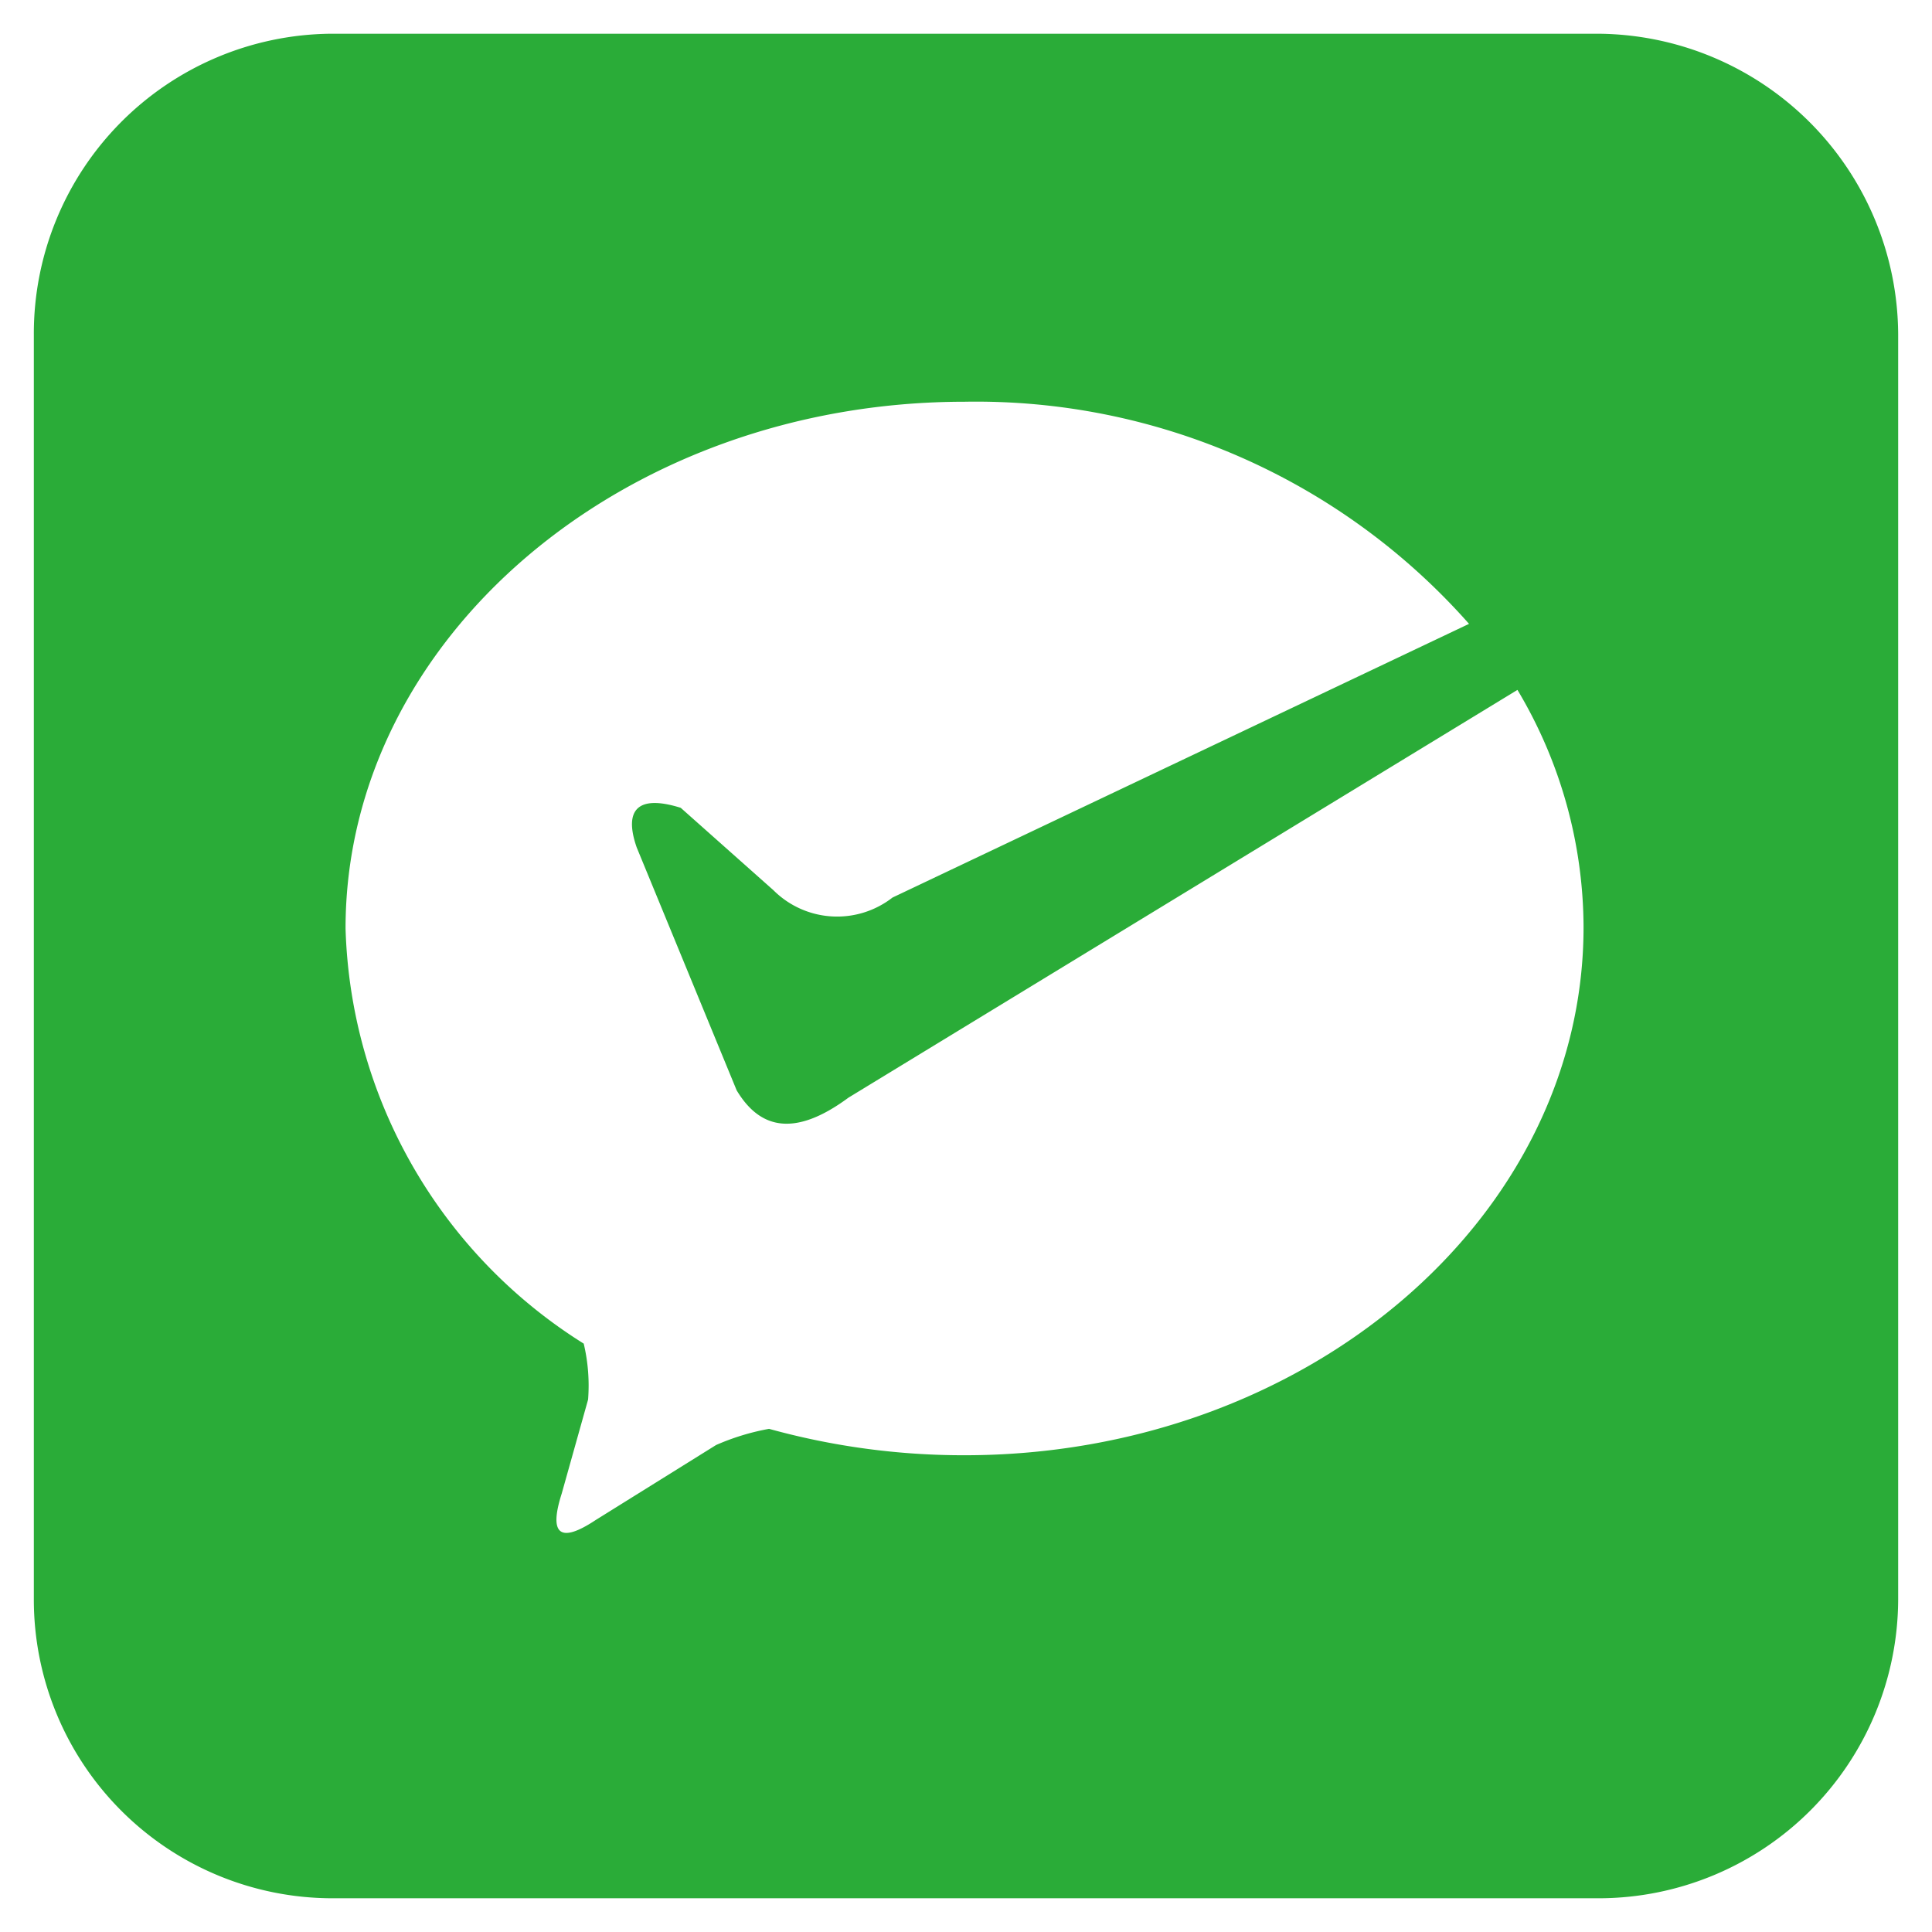 <svg t="1641125340799" class="icon" viewBox="0 0 1024 1024" version="1.1" xmlns="http://www.w3.org/2000/svg" p-id="1343" width="128" height="128"><path d="M847.222 17.879H175.322a158.925 158.925 0 0 0-157.39 159.159v670.808A158.353 158.353 0 0 0 176.102 1006.121h671.796a158.873 158.873 0 0 0 158.171-158.379V177.038A160.121 160.121 0 0 0 847.222 17.879zM511.272 771.309a386.376 386.376 0 0 1-103.661-13.991 124.961 124.961 0 0 0-28.087 8.582l-63.872 39.79c-18.725 12.431-24.914 7.802-17.944-14.017l13.991-49.88a96.223 96.223 0 0 0-2.315-29.647 268.776 268.776 0 0 1-126.235-220.014c0-153.646 147.274-279.204 328.122-279.204a348.641 348.641 0 0 1 267.345 117.731l-305.575 145.063a47.774 47.774 0 0 1-63.091-3.875l-49.152-43.691c-22.574-7.074-30.375 0.78-23.328 21.013l52.975 128.731c11.703 19.505 29.647 25.772 59.268 3.875l354.571-216.113a246.332 246.332 0 0 1 35.031 125.585c0.078 154.504-147.274 280.062-328.044 280.062z m0 0" fill="#2AAC38" p-id="1344"></path></svg>